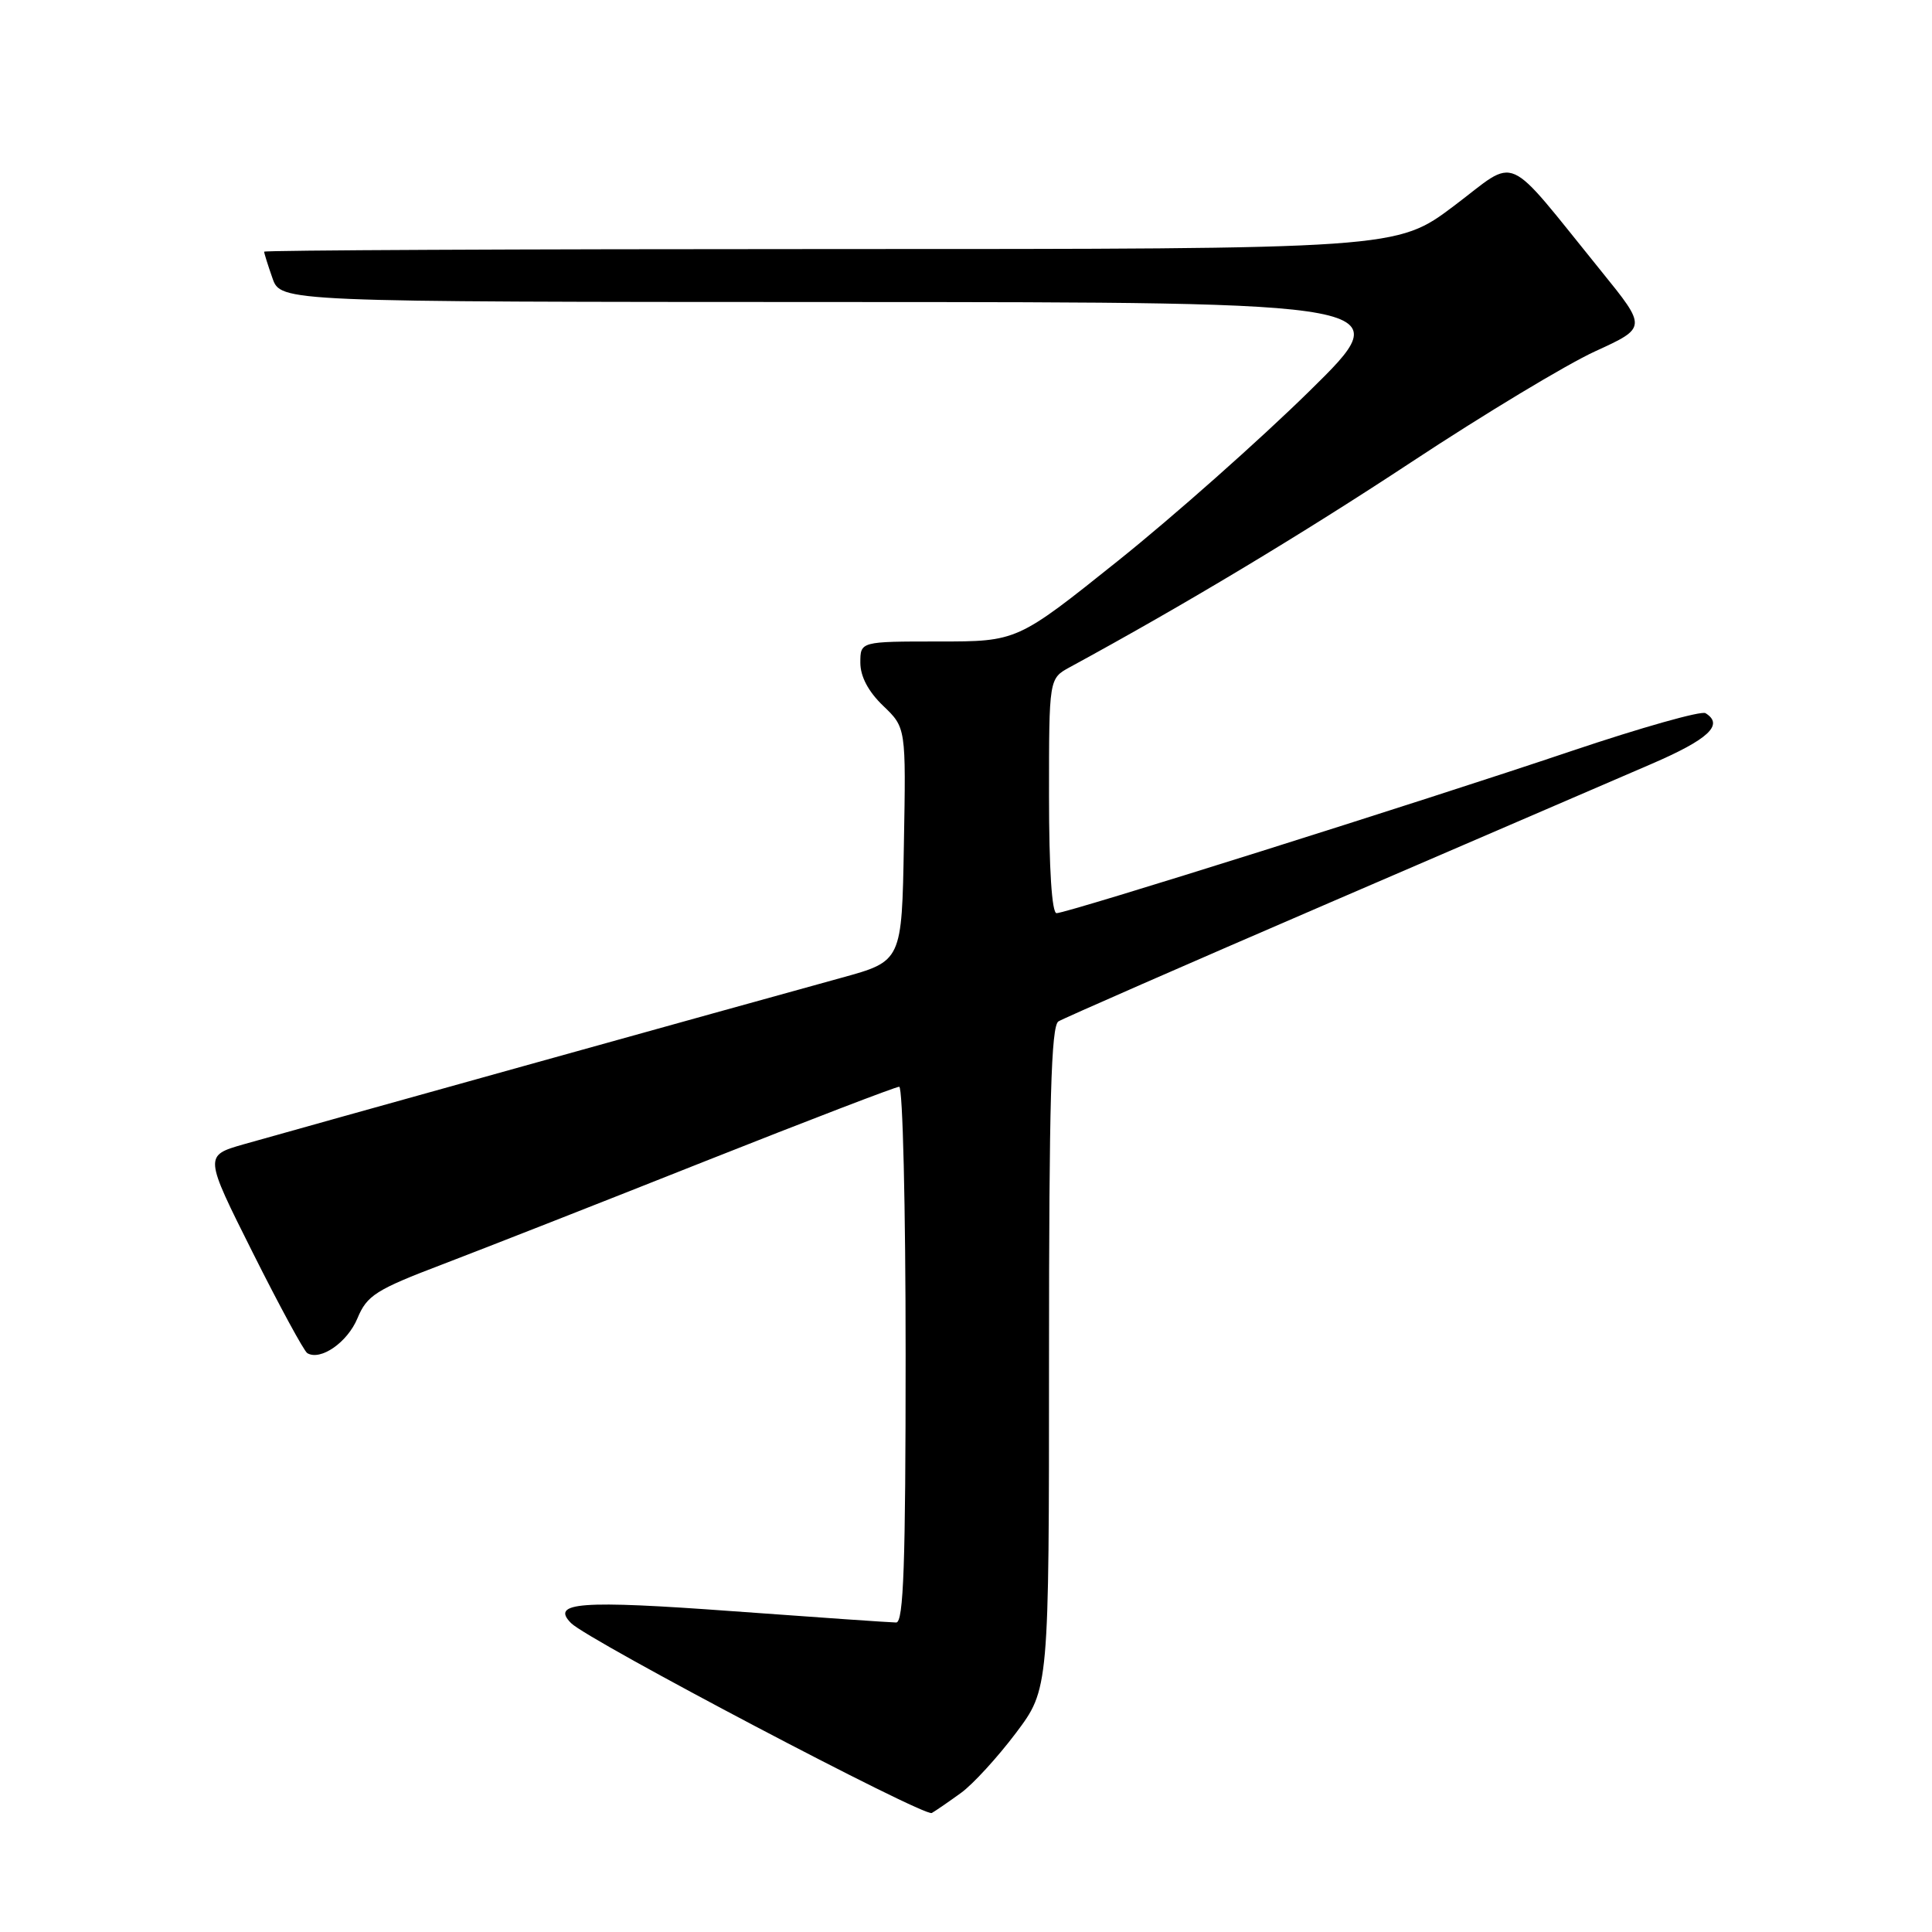 <?xml version="1.0" encoding="UTF-8" standalone="no"?>
<!DOCTYPE svg PUBLIC "-//W3C//DTD SVG 1.1//EN" "http://www.w3.org/Graphics/SVG/1.1/DTD/svg11.dtd" >
<svg xmlns="http://www.w3.org/2000/svg" xmlns:xlink="http://www.w3.org/1999/xlink" version="1.1" viewBox="0 0 256 256">
 <g >
 <path fill="currentColor"
d=" M 127.35 237.56 C 128.91 236.43 132.17 232.87 134.60 229.65 C 139.00 223.80 139.00 223.80 139.00 179.96 C 139.00 145.97 139.28 135.94 140.25 135.34 C 140.94 134.92 157.03 127.87 176.00 119.69 C 194.97 111.51 214.21 103.22 218.75 101.26 C 226.41 97.96 228.47 96.03 225.99 94.50 C 225.44 94.15 217.45 96.41 208.24 99.51 C 188.11 106.30 141.40 121.00 140.00 121.00 C 139.38 121.00 139.00 115.16 139.00 105.45 C 139.00 89.91 139.00 89.91 141.75 88.41 C 156.94 80.15 172.42 70.85 187.00 61.24 C 196.62 54.89 207.59 48.28 211.37 46.55 C 218.23 43.41 218.23 43.41 212.19 35.95 C 199.10 19.80 201.30 20.78 192.66 27.28 C 185.06 33.00 185.06 33.00 110.03 33.00 C 68.76 33.00 35.00 33.16 35.00 33.35 C 35.00 33.54 35.49 35.12 36.10 36.85 C 37.20 40.00 37.20 40.00 111.35 40.02 C 185.50 40.04 185.50 40.04 173.50 51.83 C 166.90 58.31 155.49 68.43 148.14 74.31 C 134.78 85.00 134.78 85.00 124.39 85.00 C 114.00 85.00 114.00 85.00 114.00 87.81 C 114.00 89.64 115.06 91.64 117.02 93.52 C 120.05 96.42 120.05 96.42 119.77 111.89 C 119.50 127.36 119.50 127.36 111.50 129.56 C 98.71 133.08 38.01 149.99 32.27 151.63 C 27.05 153.13 27.05 153.13 33.49 165.98 C 37.04 173.06 40.29 179.05 40.72 179.30 C 42.48 180.34 46.03 177.88 47.36 174.69 C 48.63 171.64 49.79 170.90 58.64 167.53 C 64.06 165.46 79.71 159.32 93.40 153.88 C 107.10 148.45 118.69 144.00 119.15 144.00 C 119.62 144.00 120.00 159.97 120.00 179.50 C 120.00 207.24 119.73 215.00 118.75 214.99 C 118.06 214.99 108.30 214.31 97.05 213.49 C 76.87 212.01 72.91 212.31 75.68 215.08 C 77.98 217.38 122.50 240.81 123.47 240.23 C 124.04 239.90 125.78 238.70 127.35 237.56 Z "/>
</g>
</svg>